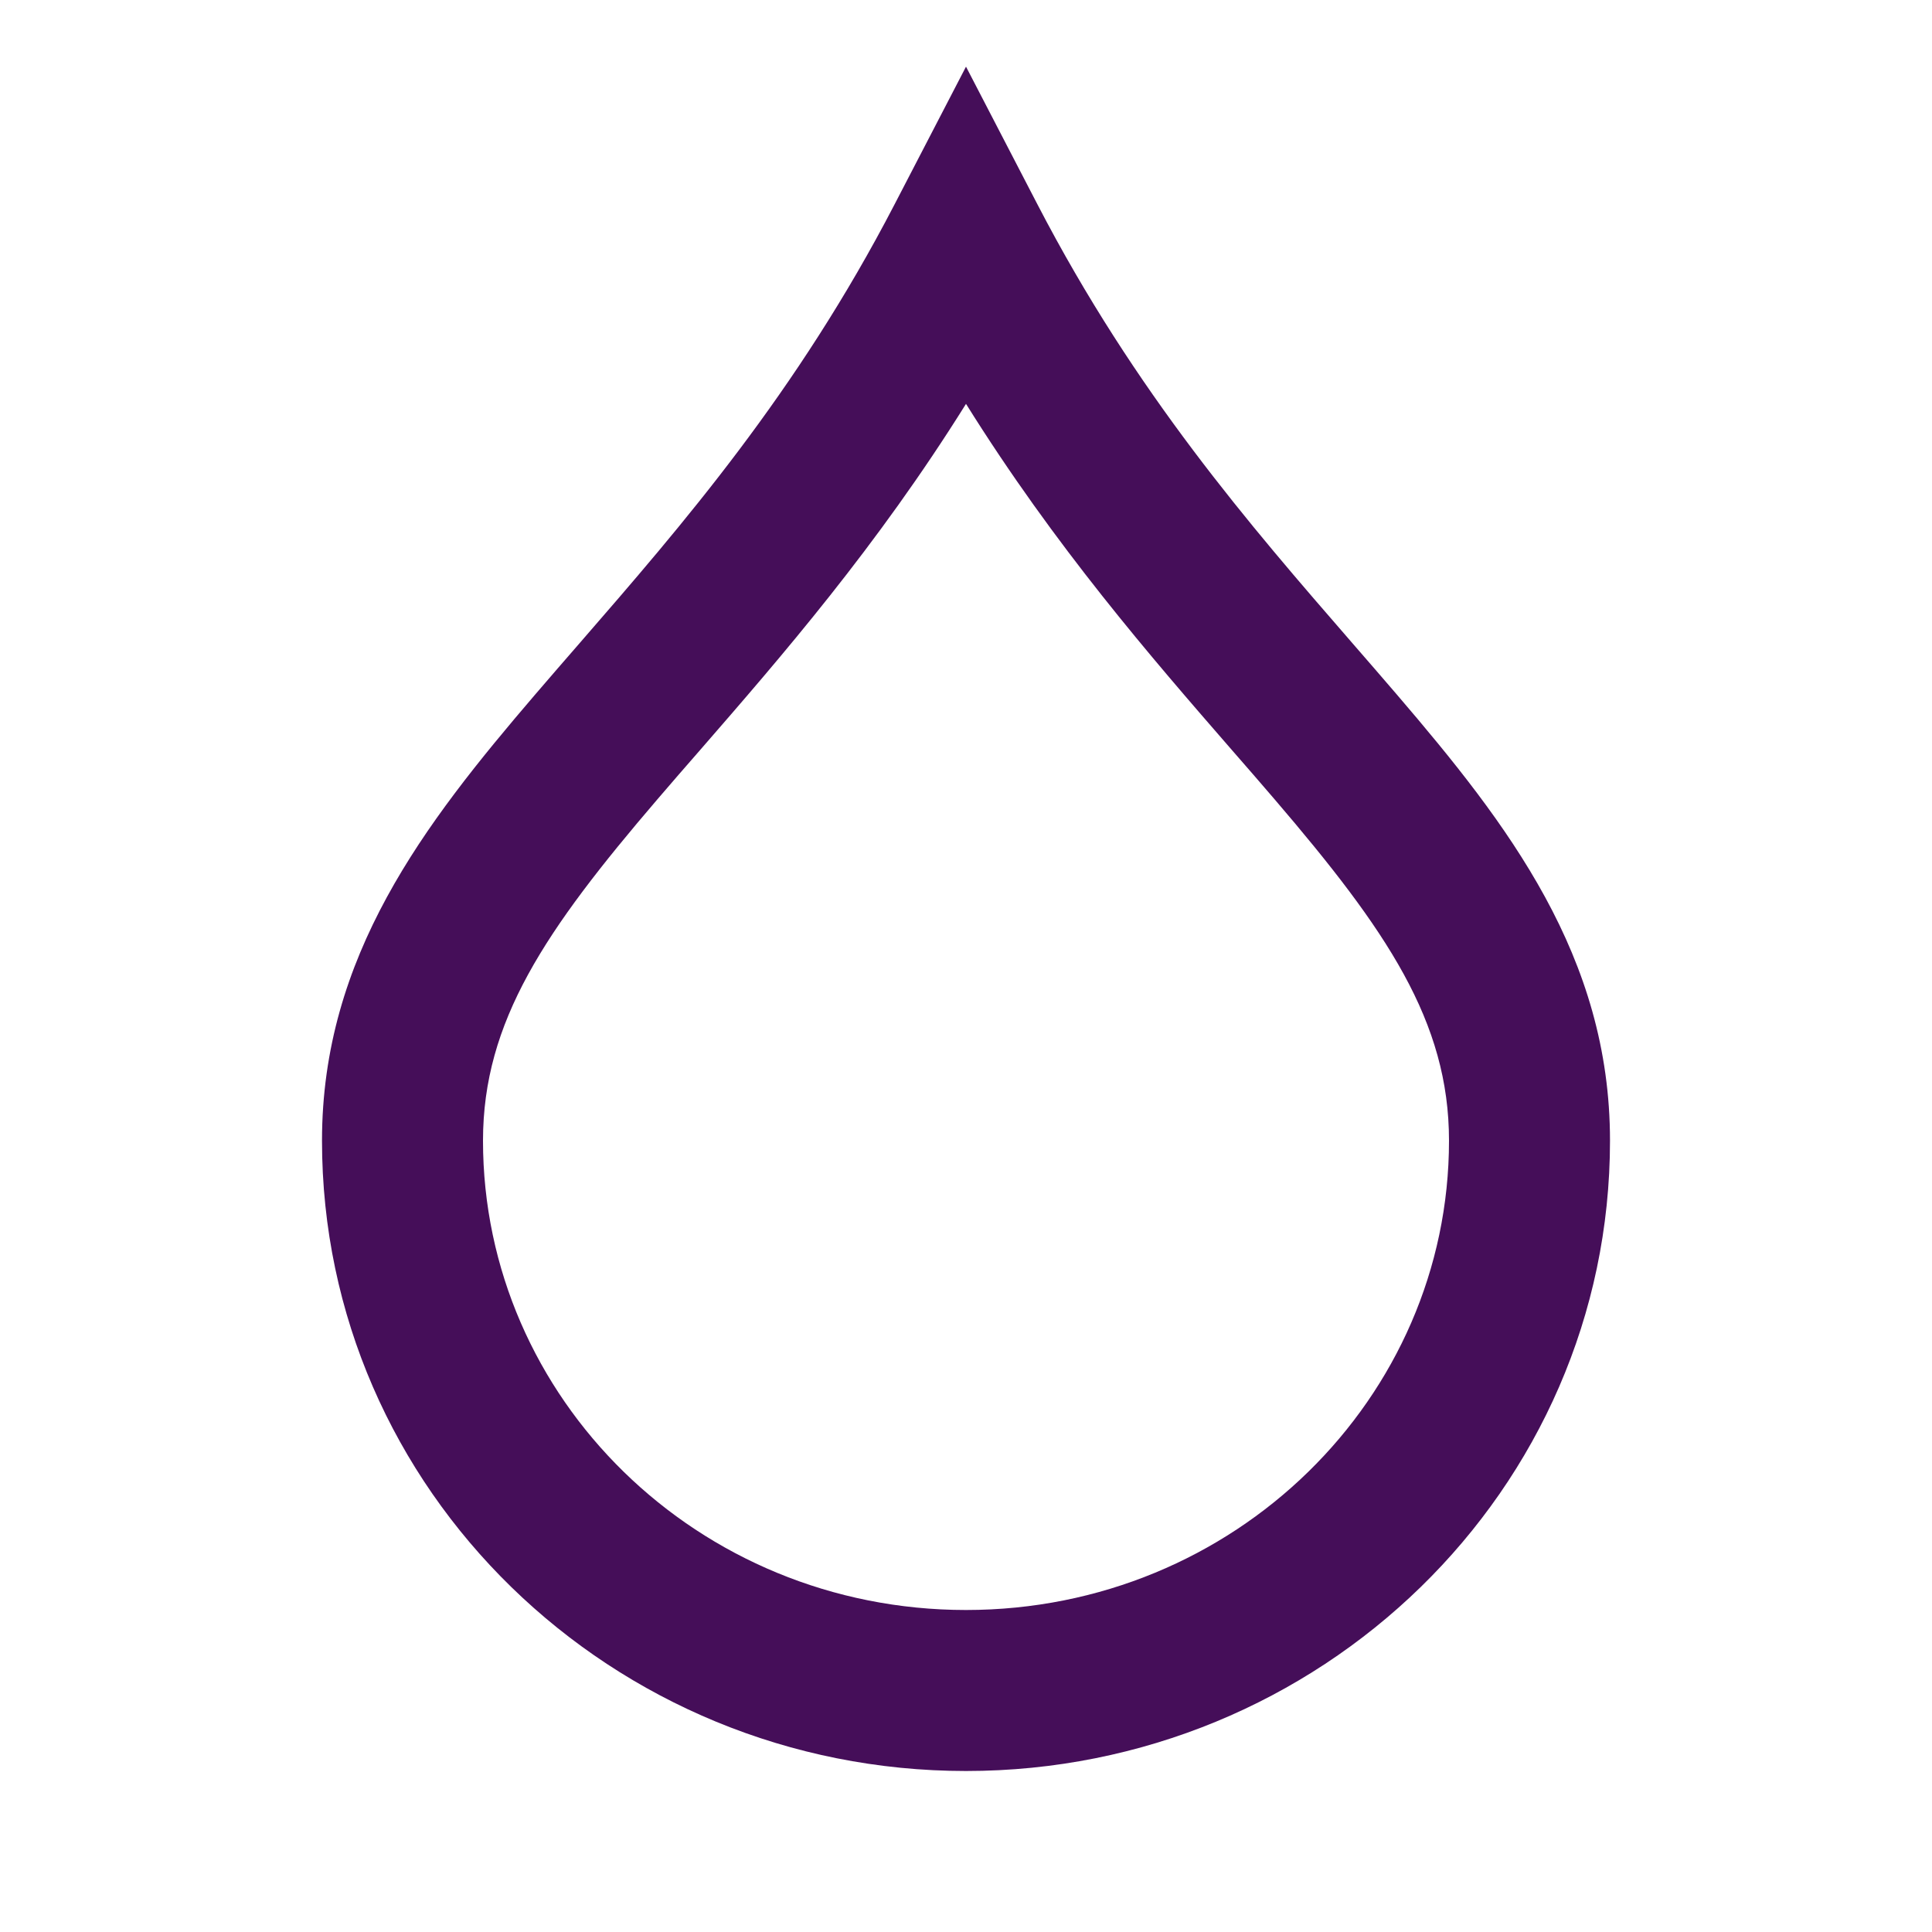 <!DOCTYPE svg PUBLIC "-//W3C//DTD SVG 1.1//EN" "http://www.w3.org/Graphics/SVG/1.1/DTD/svg11.dtd">
<!-- Uploaded to: SVG Repo, www.svgrepo.com, Transformed by: SVG Repo Mixer Tools -->
<svg width="800px" height="800px" viewBox="0 0 24 24" fill="none" xmlns="http://www.w3.org/2000/svg">
<g id="SVGRepo_bgCarrier" stroke-width="0"/>
<g id="SVGRepo_tracerCarrier" stroke-linecap="round" stroke-linejoin="round"/>
<g id="SVGRepo_iconCarrier"> <path fill-rule="evenodd" clip-rule="evenodd" d="M12 0.828L12.888 2.54C14.104 4.884 15.521 6.517 16.802 7.992C16.989 8.207 17.173 8.419 17.353 8.629C18.733 10.24 20 11.879 20 14.17C20 18.517 16.395 22 12 22C7.605 22 4 18.517 4 14.17C4 11.879 5.267 10.24 6.647 8.629C6.827 8.419 7.011 8.207 7.198 7.992C8.479 6.517 9.896 4.884 11.112 2.54L12 0.828ZM8.166 9.93C6.775 11.554 6 12.688 6 14.17C6 17.367 8.663 20 12 20C15.337 20 18 17.367 18 14.17C18 12.688 17.225 11.554 15.834 9.93C15.664 9.731 15.486 9.527 15.302 9.316C14.296 8.159 13.109 6.793 12 5.017C10.891 6.793 9.704 8.159 8.698 9.316C8.514 9.527 8.336 9.731 8.166 9.93Z" fill="#450e59"/> </g>
</svg>